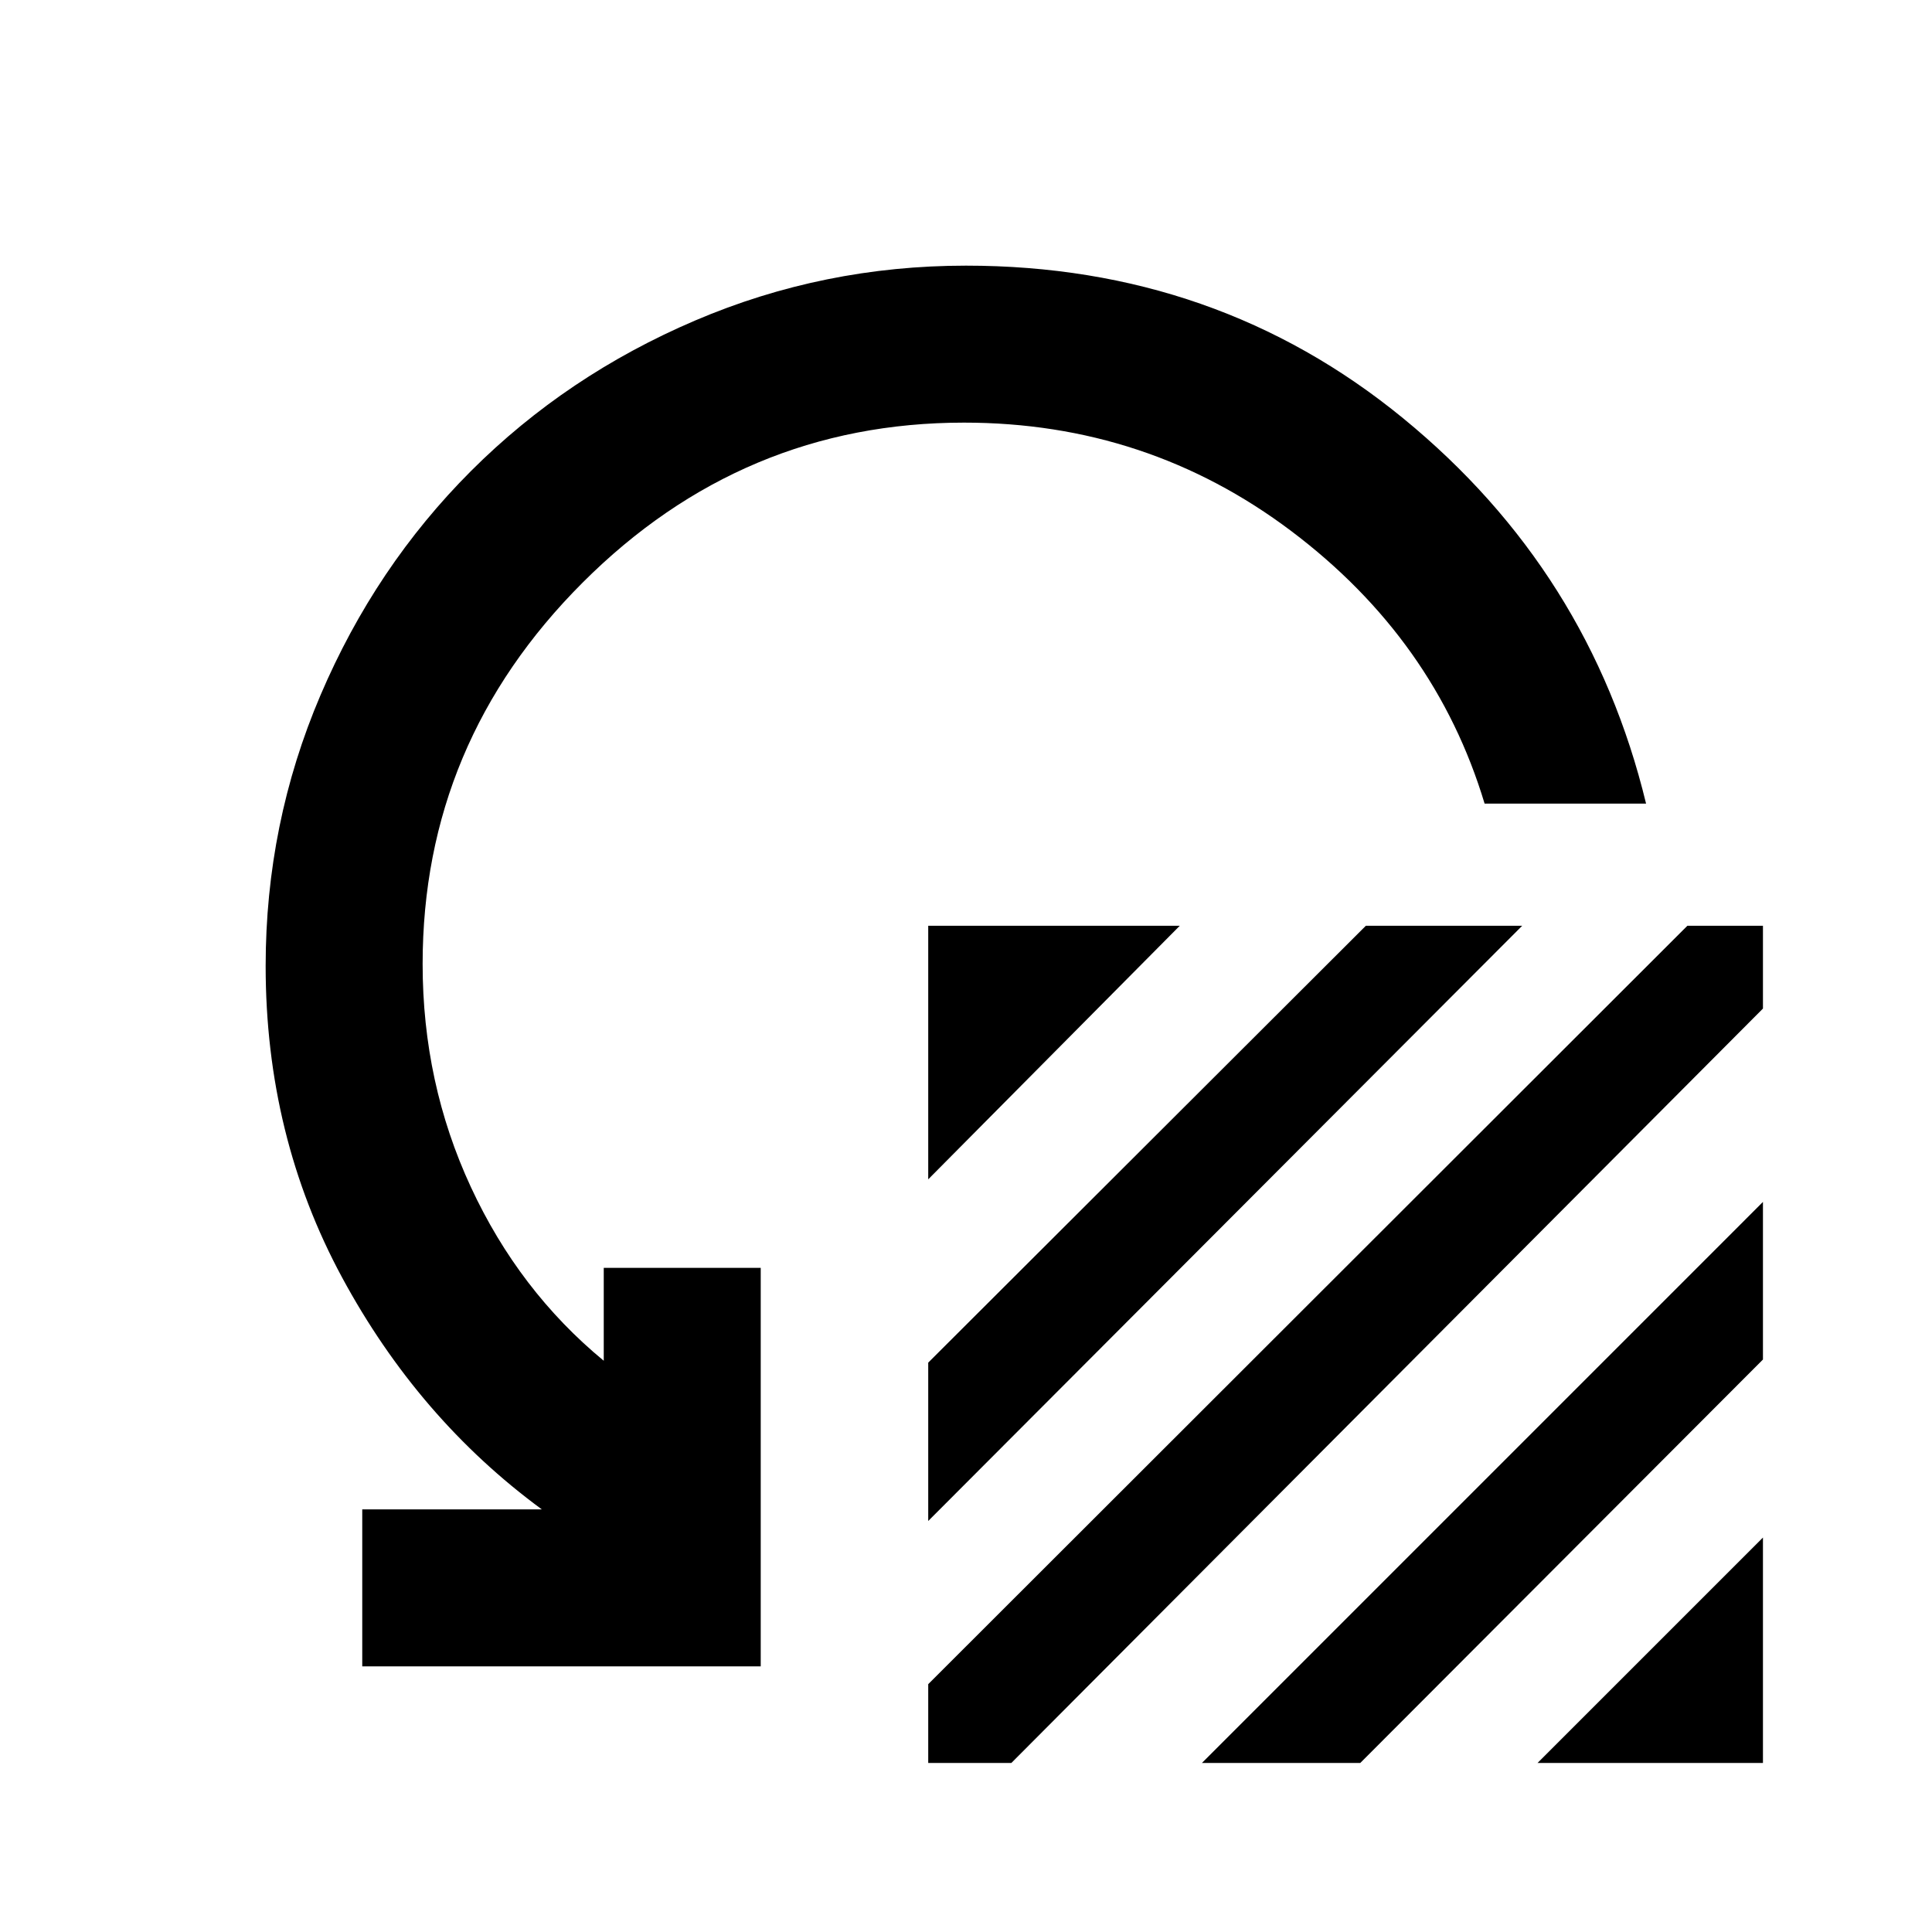 <svg xmlns="http://www.w3.org/2000/svg" height="20" viewBox="0 -960 960 960" width="20"><path d="M461.23-374v-126h125l-125 126Zm0 169.77v-78.69L678.69-500h77.69L461.23-204.23Zm0 81.08L838.46-500H876v41.15L502.54-84h-41.31v-39.15Zm136 39.15L876-362.77v78.31L675.92-84h-78.69ZM764-84l112-112v112H764Zm53.92-476.69h-80.23q-24.54-81.54-96.07-135.43Q570.08-750 479-750q-110 0-189.5 79.5T210-481q0 59.15 23.96 110.81 23.96 51.65 66.04 86.34V-330h78v198H180v-78h89.23q-61.3-45-99.27-115.27Q132-395.54 132-480q0-70.77 27.27-134.61 27.27-63.85 74.77-111.35 47.5-47.5 111.35-74.77Q409.23-828 480-828q124.61 0 217.31 75.92Q790-676.15 817.92-560.69Z"/></svg>